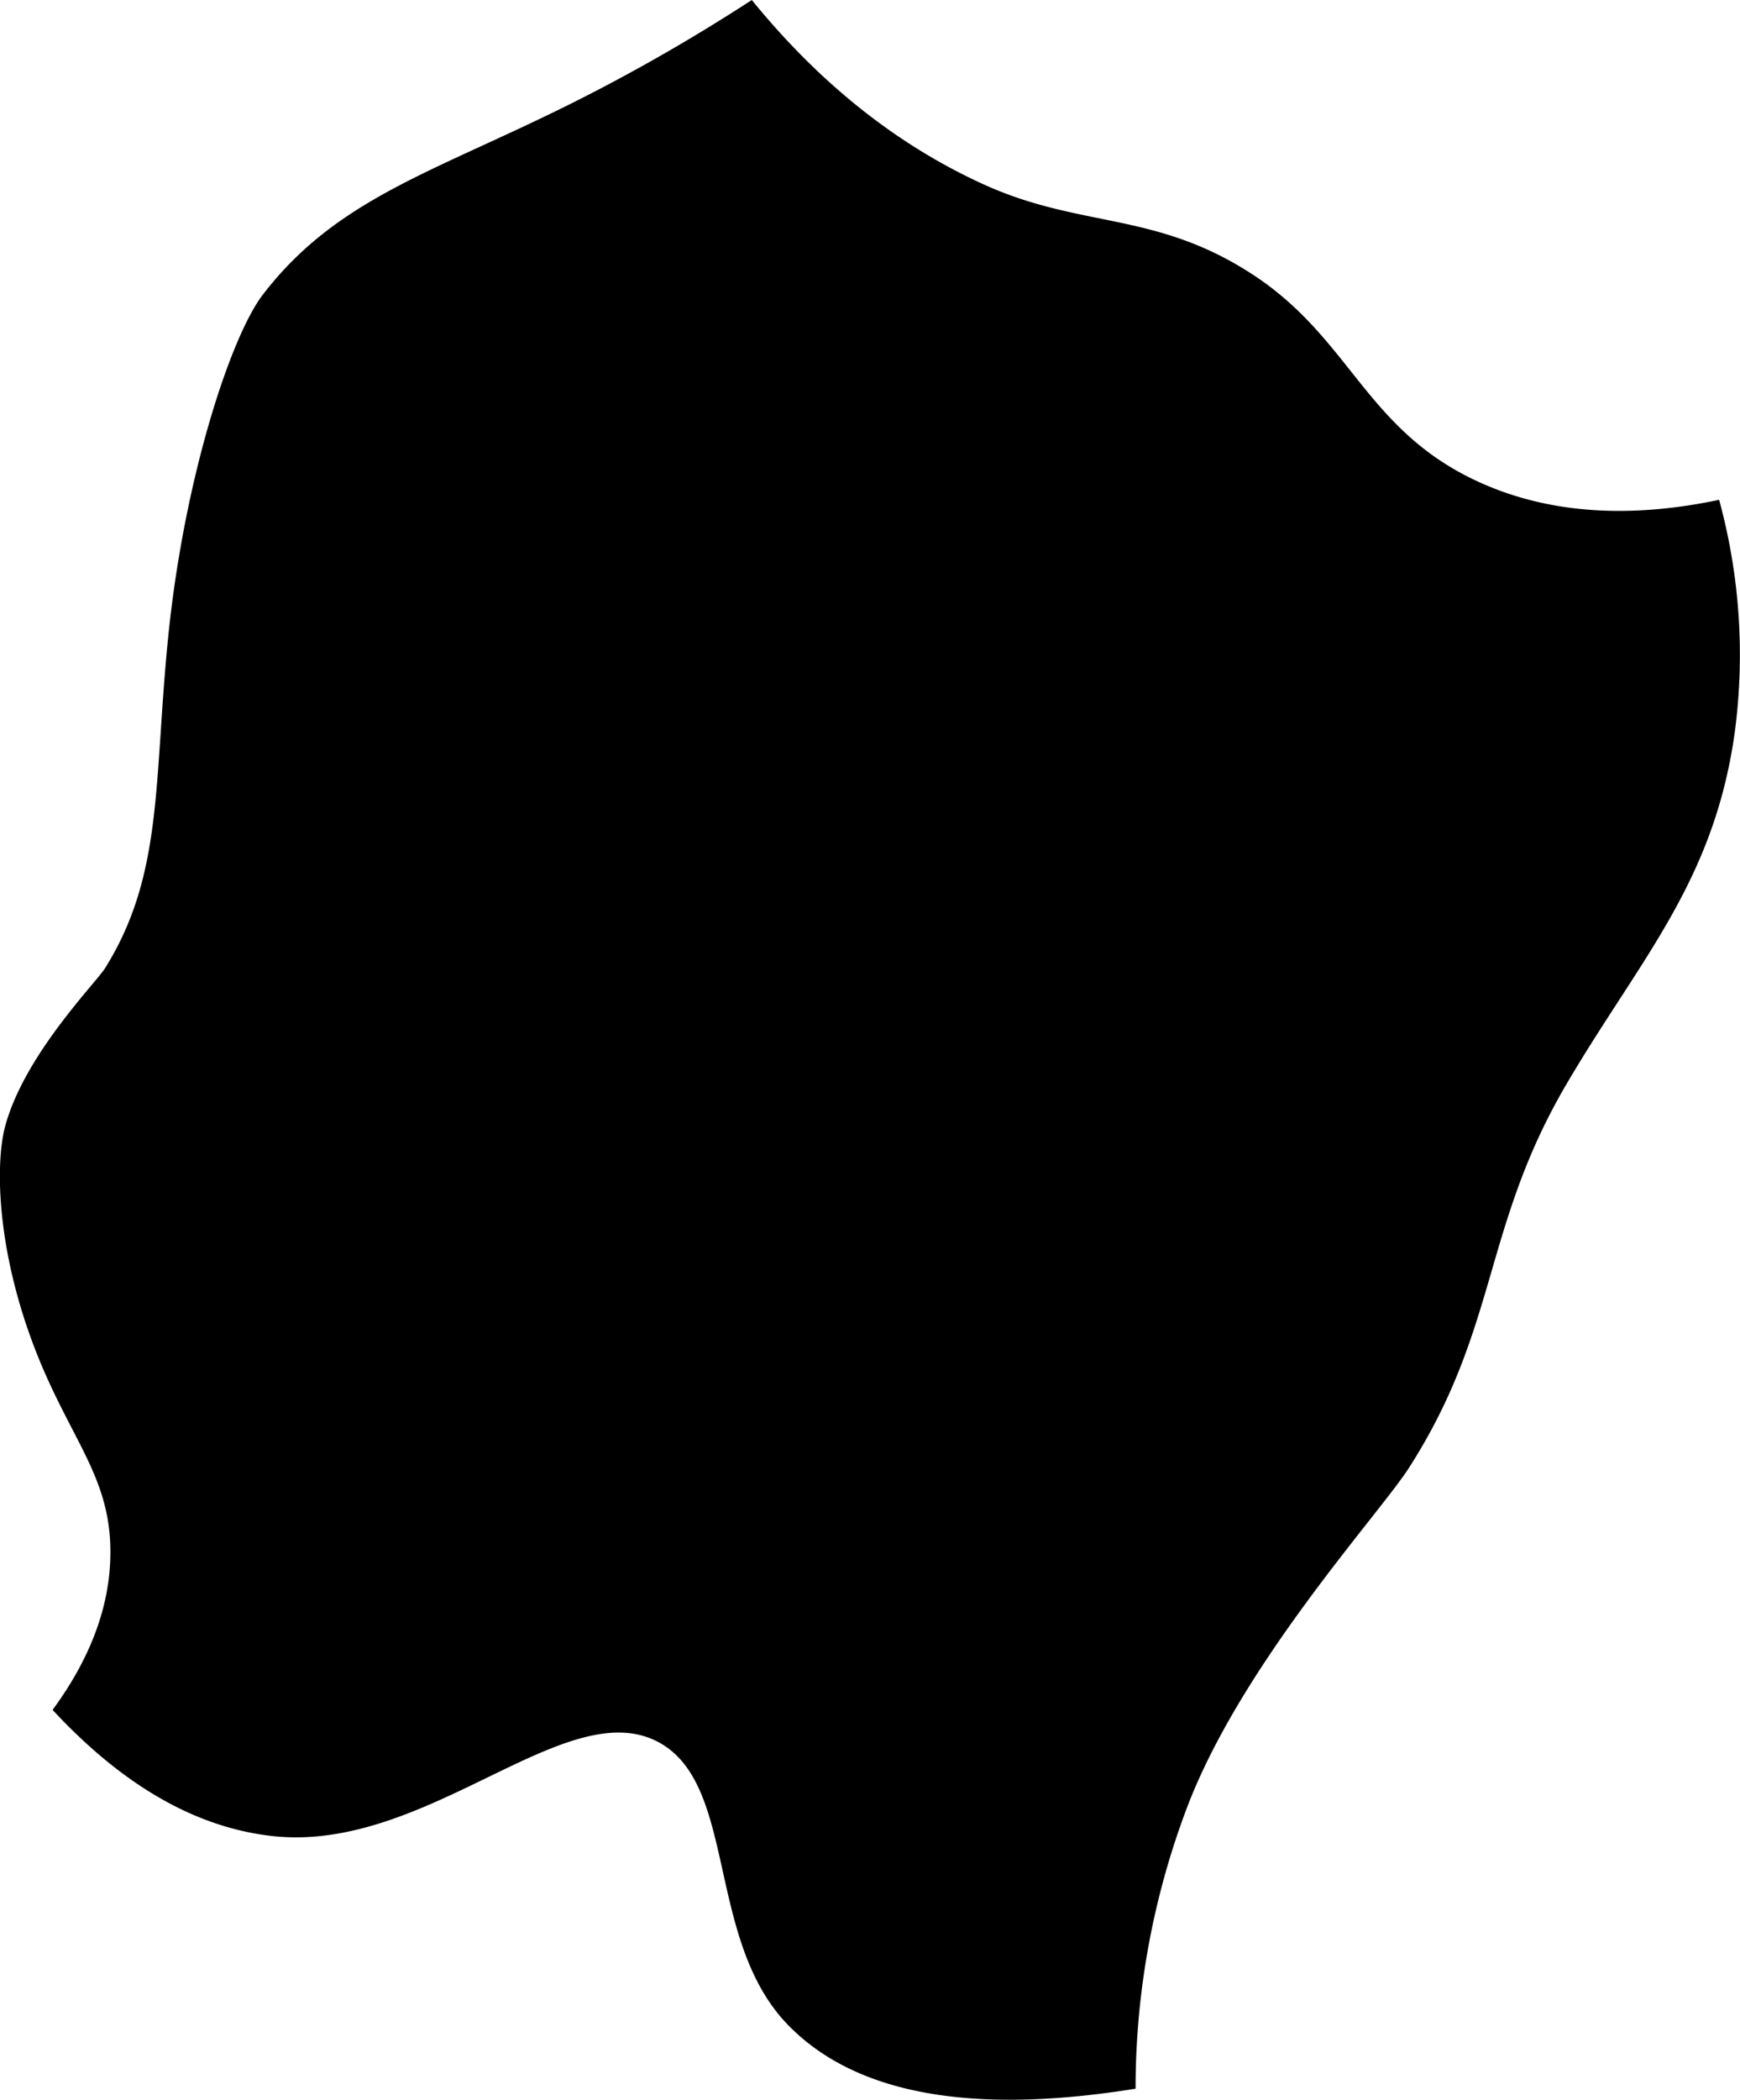 <svg viewBox="0 0 330.97 399.1" xmlns="http://www.w3.org/2000/svg"><path d="m327 95a111.85 111.85 0 0 1 3 44c-3.93 28.63-18.07 43.29-32 67-16.06 27.32-12.9 46.32-30 73-5.59 8.72-31.47 36.86-42 64a150.83 150.83 0 0 0 -10 54c-29.72 4.79-52.61 1.64-66-12-15.94-16.23-9.58-46.11-25-54-17.64-9-43.79 21.11-73 18-15.06-1.61-29-10-42-24 6.94-9.42 11-19.46 11-30 0-12.74-5.93-19.57-12-33-9.61-21.28-10.11-40.24-8-48 3.69-13.55 17.25-27.19 19-30 11.14-17.84 9.22-35.54 12-63 3.06-30.26 11.91-57.07 18-65 14.3-18.61 33-23.39 60-37a349.43 349.43 0 0 0 33-19c12.78 15.69 27.38 27.42 44 35 18.53 8.45 32.61 5.11 51 17 18.63 12 21.48 29 42 39 14 6.82 30.07 7.58 47 4z"/></svg>